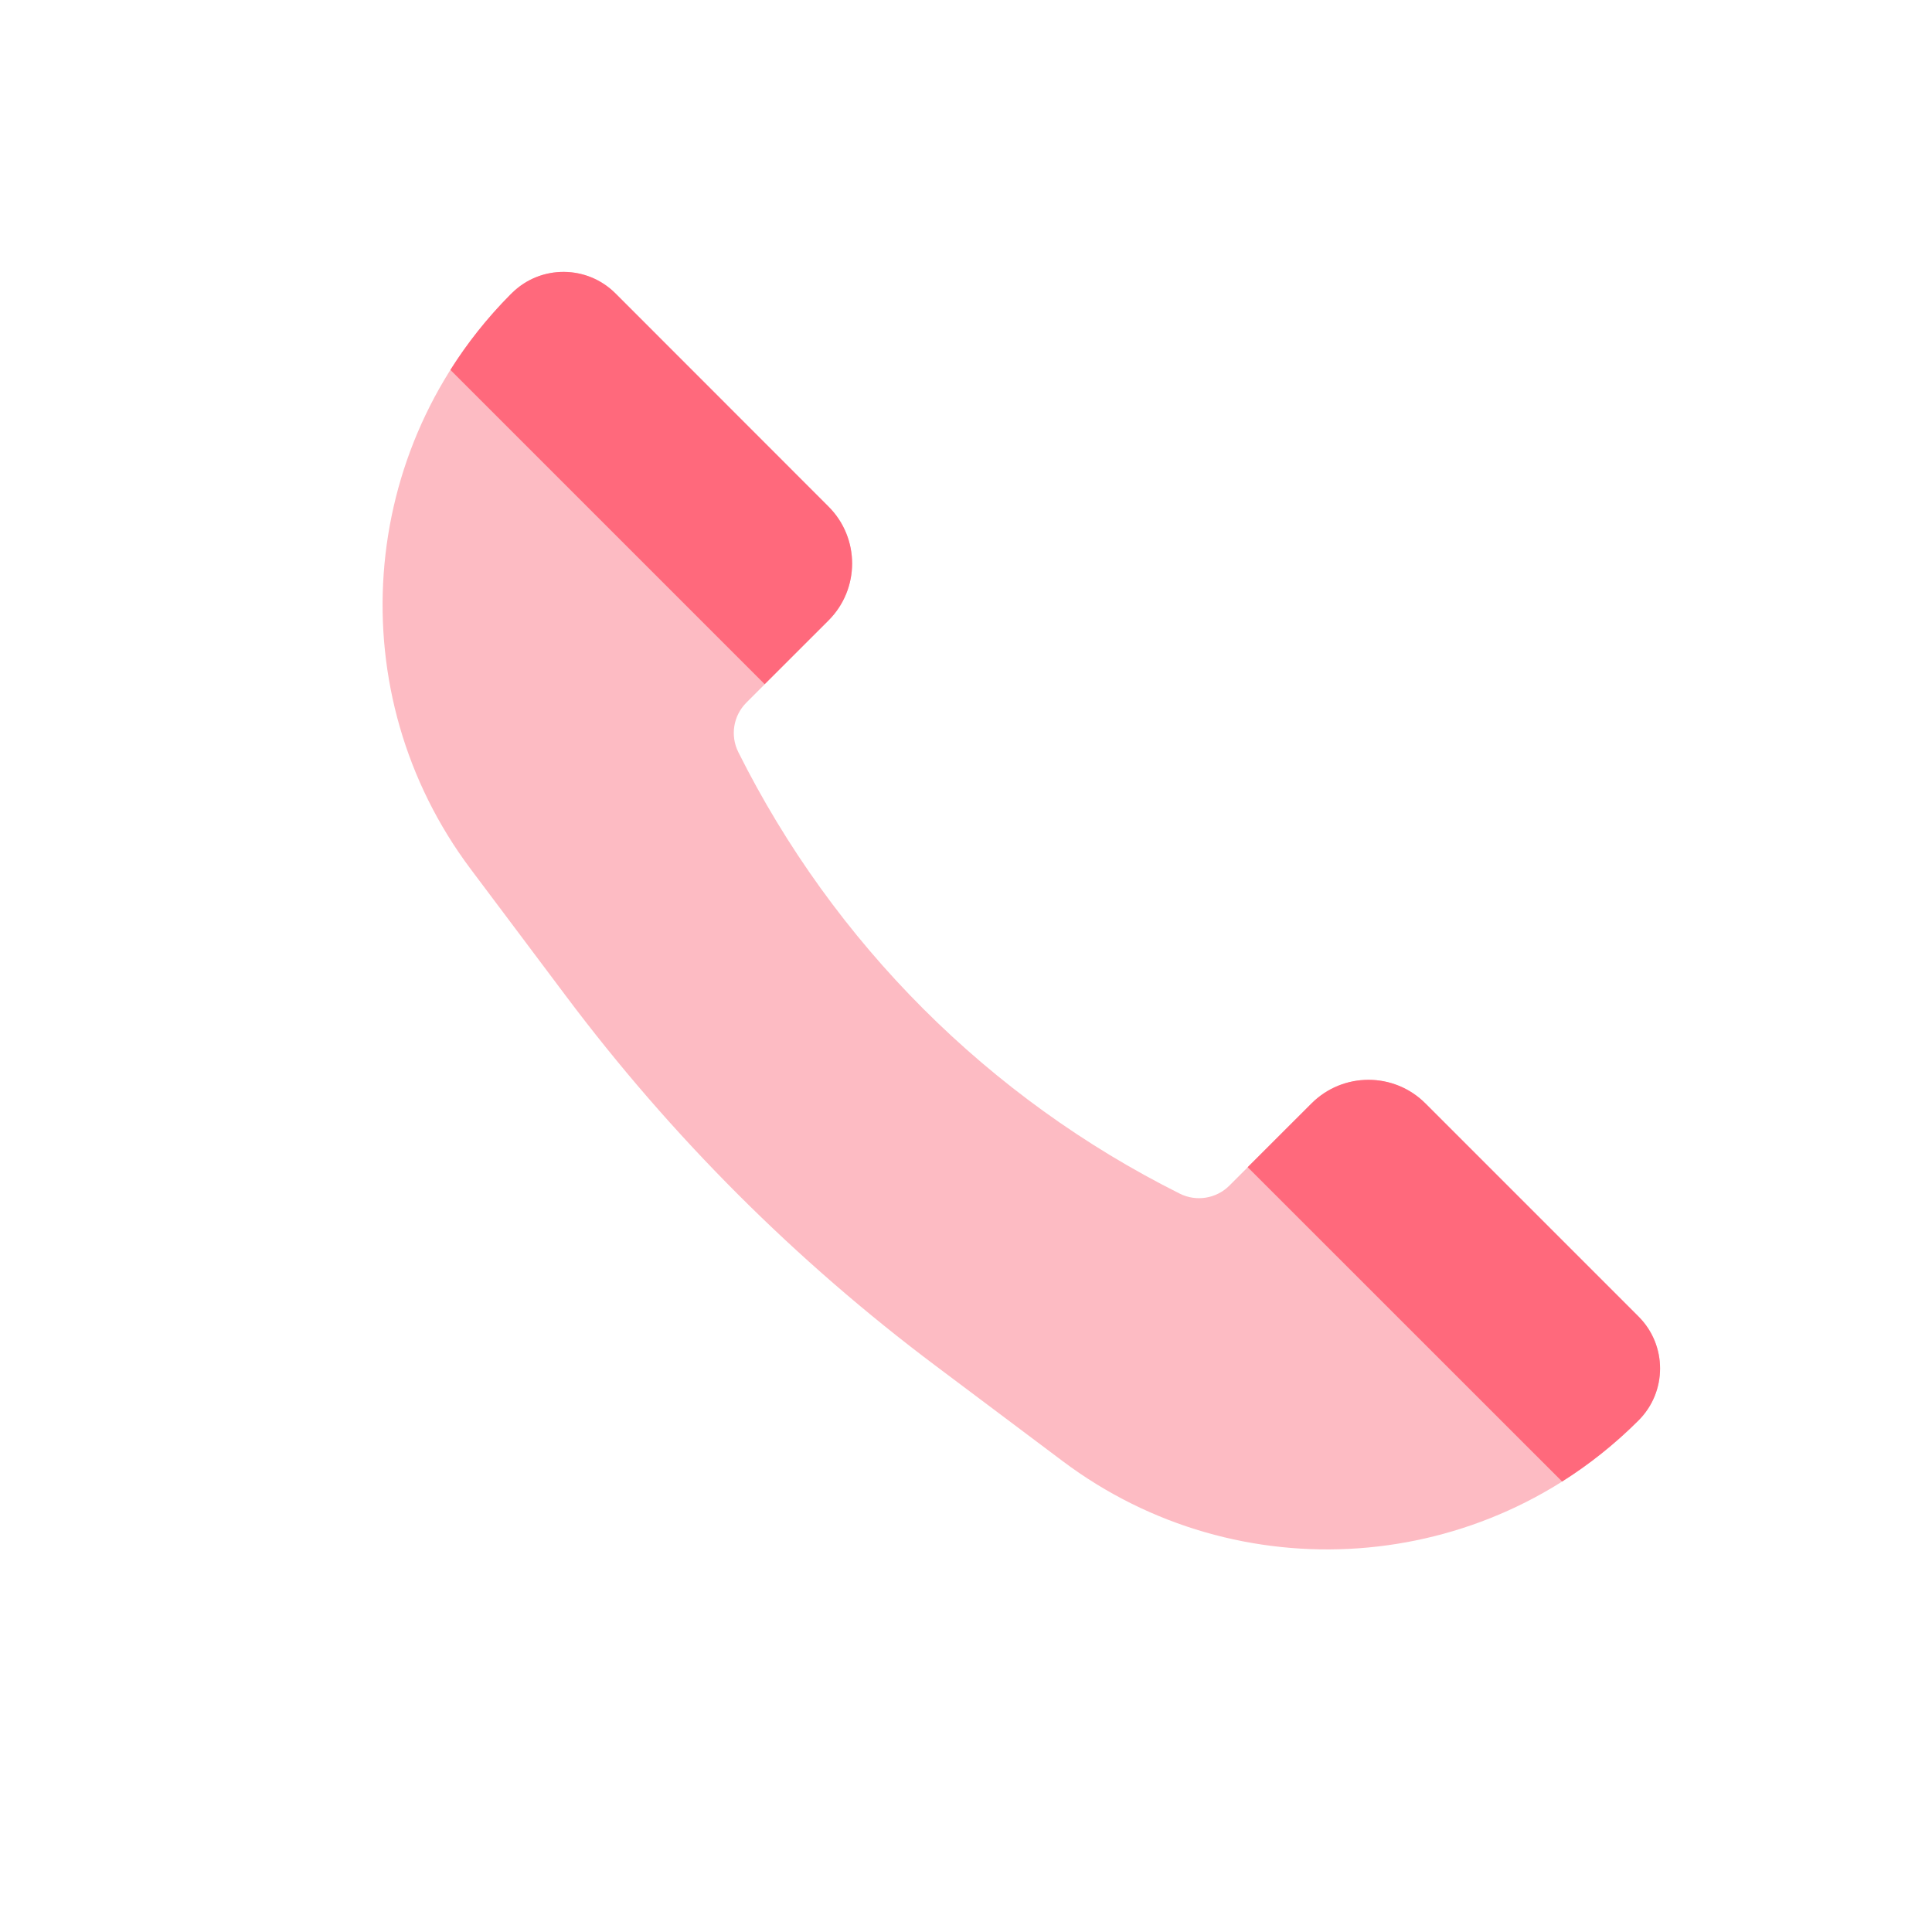 <svg width="24" height="24" viewBox="0 0 24 24" fill="none" xmlns="http://www.w3.org/2000/svg">
<path d="M17.707 13.707L20.355 16.355C20.711 16.711 20.711 17.289 20.355 17.645C18.43 19.57 15.382 19.787 13.204 18.153L11.629 16.971C9.885 15.664 8.336 14.115 7.029 12.371L5.847 10.796C4.213 8.618 4.43 5.57 6.355 3.645C6.711 3.289 7.289 3.289 7.645 3.645L10.293 6.293C10.683 6.683 10.683 7.317 10.293 7.707L9.272 8.728C9.109 8.891 9.069 9.138 9.172 9.344C10.358 11.717 12.283 13.642 14.656 14.828C14.861 14.931 15.11 14.89 15.272 14.728L16.293 13.707C16.683 13.317 17.317 13.317 17.707 13.707Z" fill="#FDBBC3"/>
<path d="M16.292 13.707C16.683 13.316 17.317 13.316 17.707 13.707L20.355 16.355C20.711 16.711 20.711 17.288 20.355 17.644C20.062 17.937 19.743 18.191 19.405 18.404L15.499 14.499L16.292 13.707ZM6.365 3.635C6.721 3.288 7.292 3.292 7.645 3.644L10.292 6.293C10.683 6.683 10.683 7.316 10.292 7.707L9.499 8.499L5.595 4.595C5.804 4.263 6.052 3.95 6.337 3.662L6.365 3.635Z" fill="#FF697C"/>
</svg>
